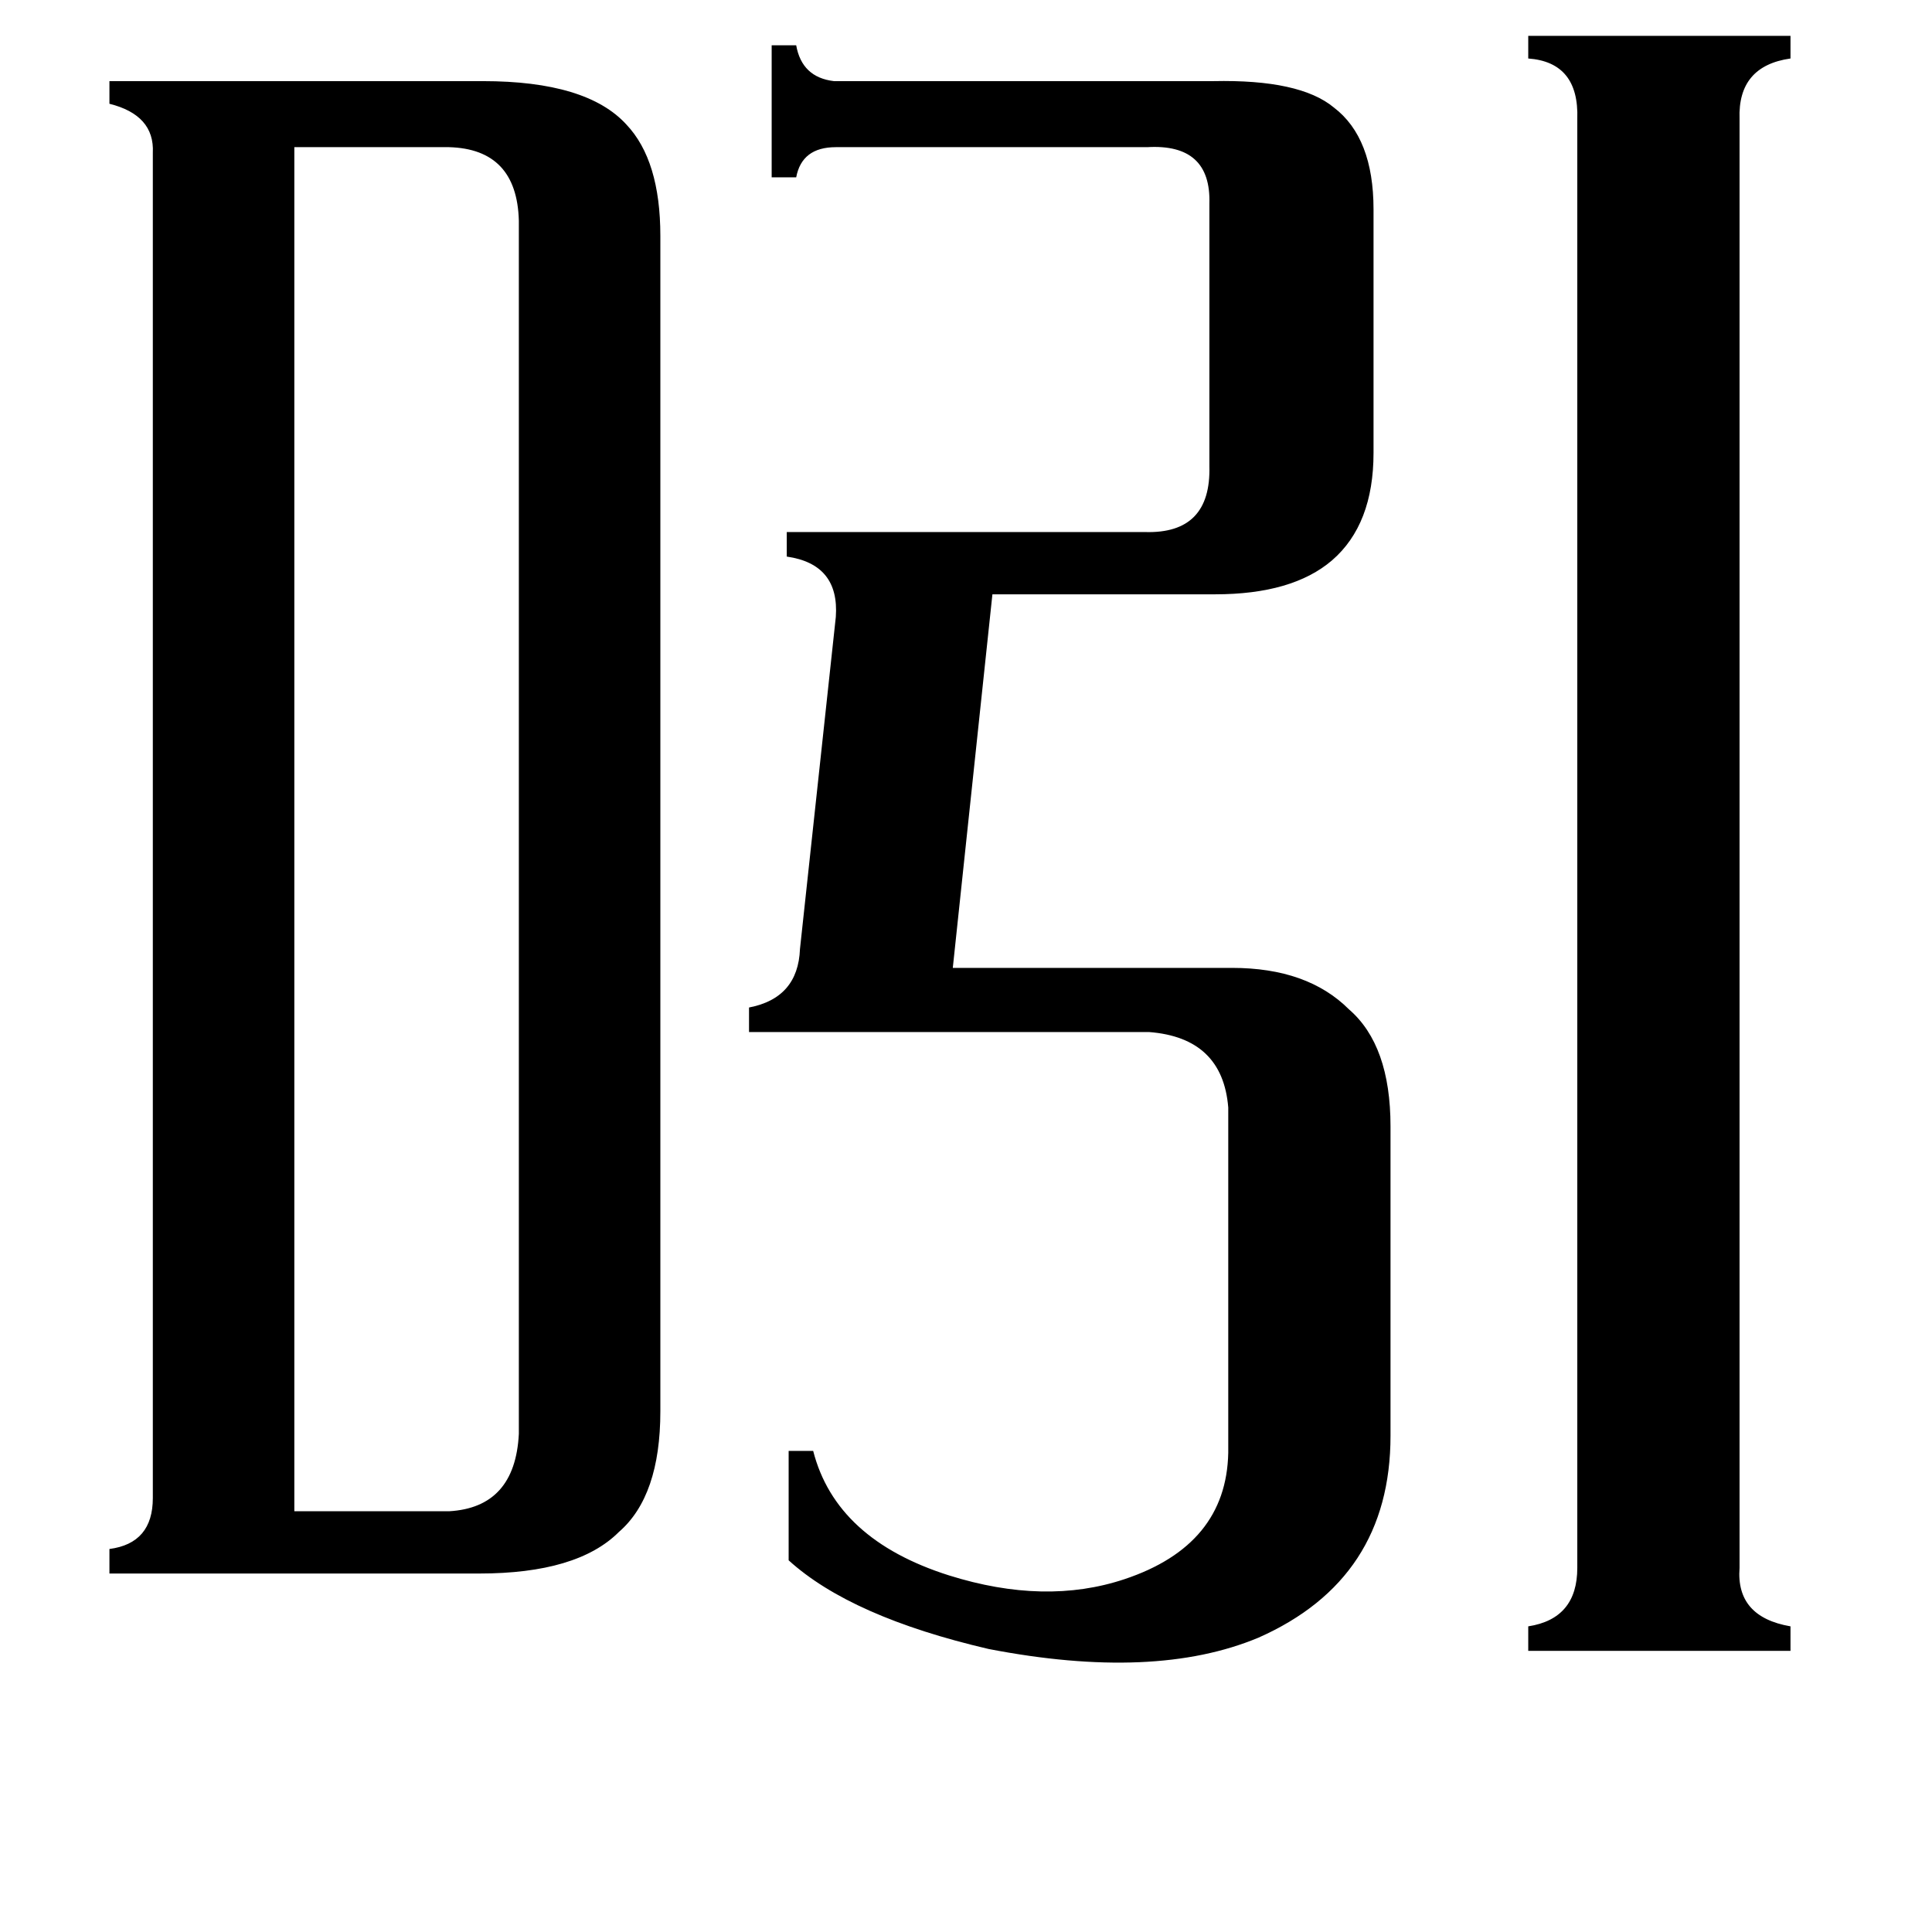 <svg xmlns="http://www.w3.org/2000/svg" viewBox="0 -800 1024 1024">
	<path fill="#000000" d="M156 1H238Q273 -1 275 -40V-683Q274 -721 238 -722H156ZM81 -719Q82 -739 58 -745V-757H256Q311 -757 332 -734Q350 -715 350 -675V-52Q350 -7 328 12Q306 34 254 34H58V21Q81 18 81 -6ZM397 -253V-266Q423 -271 424 -297L443 -473Q445 -501 417 -505V-518H607Q642 -517 641 -553V-692Q642 -724 608 -722H443Q425 -722 422 -706H409V-776H422Q425 -759 442 -757H643Q689 -758 707 -743Q728 -727 728 -689V-560Q728 -522 706 -503Q685 -485 644 -485H526L505 -287H653Q693 -287 715 -265Q737 -246 737 -203V-39Q737 37 667 68Q612 91 524 74Q451 57 418 27V-31H431Q443 16 503 35Q554 51 596 37Q650 19 651 -30V-213Q648 -250 609 -253ZM922 31Q920 57 949 62V75H810V62Q836 58 836 31V-737Q837 -767 810 -769V-781H949V-769Q921 -765 922 -737Z"/>
</svg>